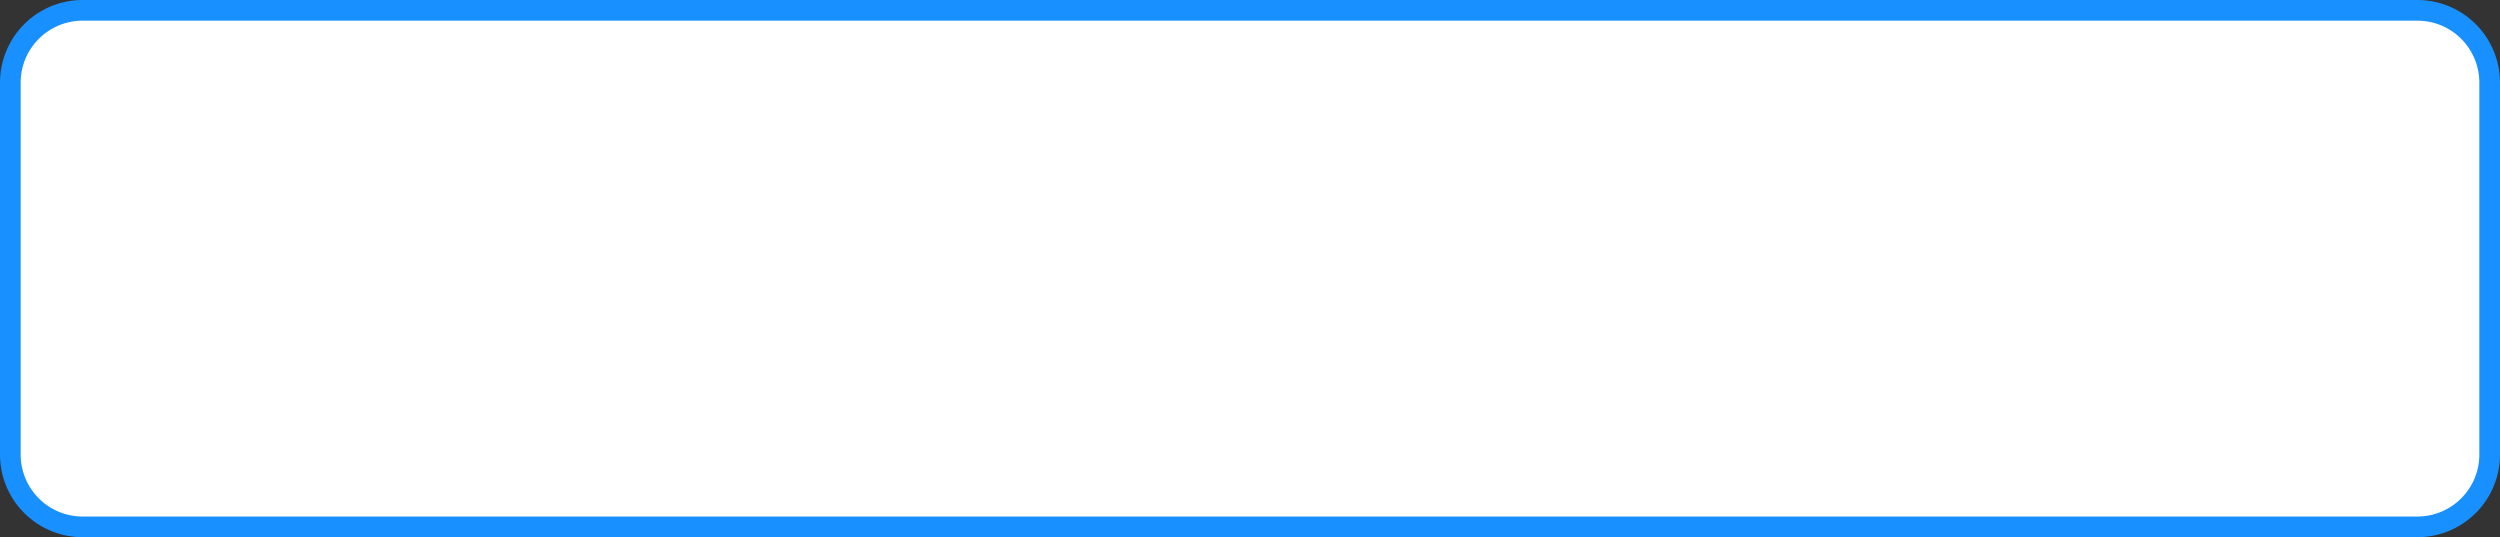 ﻿<?xml version="1.0" encoding="utf-8"?>
<svg version="1.1" xmlns:xlink="http://www.w3.org/1999/xlink" width="121px" height="26px" xmlns="http://www.w3.org/2000/svg">
  <rect width="100%" height="100%" fill="#333333" stroke="none"/>
  <g transform="matrix(1 0 0 1 -1142 -488 )">
    <path d="M 1142.5 492  A 3.5 3.5 0 0 1 1146 488.5 L 1259 488.5  A 3.5 3.5 0 0 1 1262.5 492 L 1262.5 510  A 3.5 3.5 0 0 1 1259 513.5 L 1146 513.5  A 3.5 3.5 0 0 1 1142.5 510 L 1142.5 492  Z " fill-rule="nonzero" fill="#ffffff" stroke="none" />
    <path d="M 1142.5 492  A 3.5 3.5 0 0 1 1146 488.5 L 1259 488.5  A 3.5 3.5 0 0 1 1262.5 492 L 1262.5 510  A 3.5 3.5 0 0 1 1259 513.5 L 1146 513.5  A 3.5 3.5 0 0 1 1142.5 510 L 1142.5 492  Z " stroke-width="1" stroke="#1890ff" fill="none" />
  </g>
</svg>